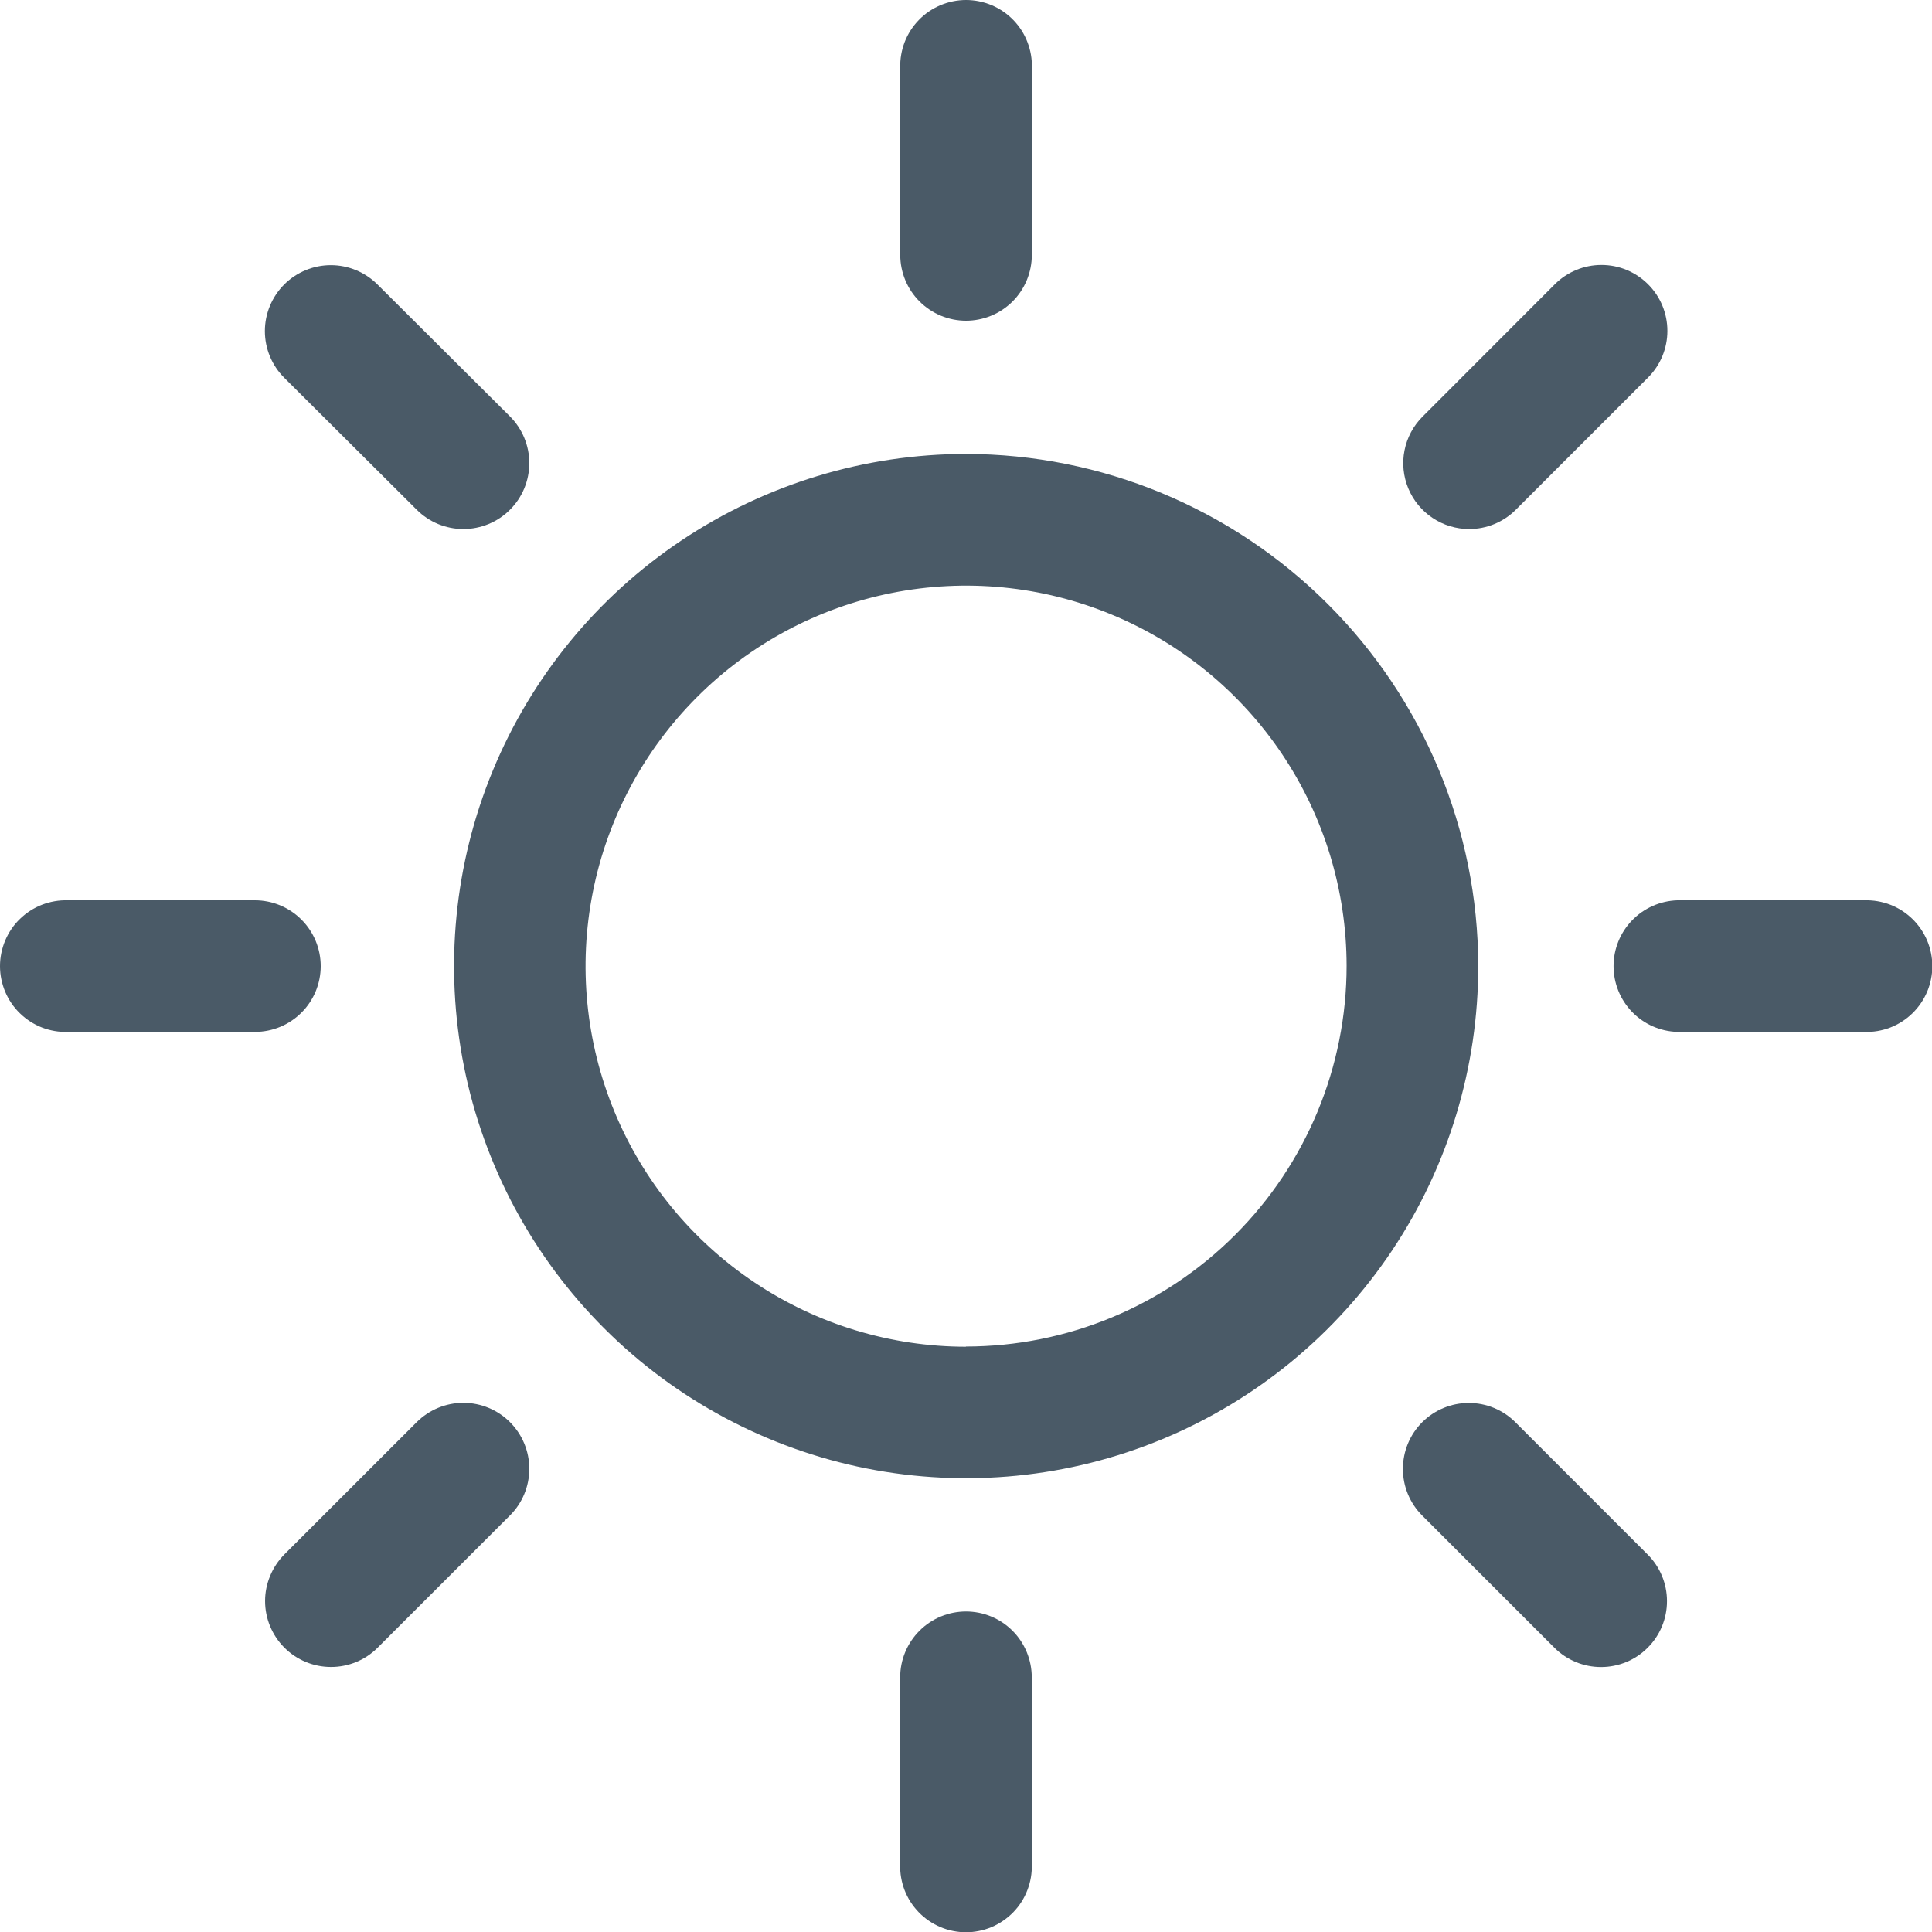 <svg width="29" height="29" viewBox="0 0 29 29" fill="none" xmlns="http://www.w3.org/2000/svg">
<path d="M14.5 24.189C14.238 24.189 13.987 24.293 13.802 24.478C13.617 24.663 13.512 24.914 13.512 25.177V27.985C13.508 28.117 13.531 28.249 13.578 28.372C13.626 28.496 13.698 28.608 13.79 28.703C13.882 28.798 13.993 28.874 14.115 28.926C14.236 28.977 14.367 29.004 14.5 29.004C14.632 29.004 14.763 28.977 14.885 28.926C15.007 28.874 15.117 28.798 15.21 28.703C15.302 28.608 15.374 28.496 15.421 28.372C15.469 28.249 15.492 28.117 15.487 27.985V25.177C15.487 24.915 15.383 24.663 15.198 24.478C15.013 24.293 14.762 24.189 14.5 24.189Z" fill="#4A5A67"/>
<path d="M14.5 4.814C14.762 4.814 15.014 4.71 15.199 4.525C15.384 4.34 15.488 4.088 15.488 3.826V1.019C15.493 0.887 15.47 0.755 15.422 0.632C15.375 0.508 15.303 0.396 15.211 0.301C15.118 0.205 15.008 0.13 14.886 0.078C14.764 0.027 14.633 0 14.501 0C14.368 0 14.238 0.027 14.116 0.078C13.994 0.13 13.883 0.205 13.791 0.301C13.699 0.396 13.627 0.508 13.579 0.632C13.532 0.755 13.509 0.887 13.513 1.019V3.828C13.514 4.09 13.618 4.341 13.803 4.525C13.988 4.71 14.239 4.814 14.5 4.814Z" fill="#4A5A67"/>
<path d="M6.255 21.347L4.269 23.332C4.178 23.424 4.105 23.533 4.055 23.654C4.005 23.774 3.979 23.902 3.979 24.032C3.979 24.295 4.084 24.547 4.269 24.732C4.455 24.918 4.707 25.022 4.969 25.022C5.232 25.022 5.484 24.918 5.669 24.732L7.655 22.747C7.841 22.562 7.945 22.31 7.945 22.047C7.945 21.785 7.841 21.533 7.655 21.347C7.47 21.162 7.218 21.057 6.955 21.057C6.693 21.057 6.441 21.162 6.255 21.347Z" fill="#4A5A67"/>
<path d="M22.052 7.941C22.182 7.941 22.311 7.916 22.431 7.866C22.552 7.816 22.661 7.743 22.752 7.652L24.738 5.667C24.924 5.481 25.028 5.229 25.028 4.967C25.028 4.704 24.924 4.452 24.738 4.267C24.646 4.175 24.537 4.102 24.417 4.052C24.297 4.002 24.168 3.977 24.038 3.977C23.776 3.977 23.524 4.081 23.338 4.267L21.352 6.255C21.214 6.393 21.12 6.569 21.082 6.761C21.044 6.952 21.064 7.151 21.139 7.331C21.214 7.512 21.341 7.666 21.503 7.774C21.666 7.883 21.857 7.941 22.052 7.941Z" fill="#4A5A67"/>
<path d="M4.814 14.502C4.814 14.24 4.71 13.989 4.525 13.804C4.34 13.618 4.088 13.514 3.826 13.514H1.019C0.887 13.51 0.755 13.533 0.632 13.58C0.508 13.628 0.396 13.7 0.301 13.792C0.205 13.884 0.13 13.995 0.078 14.117C0.027 14.239 0 14.37 0 14.502C0 14.634 0.027 14.765 0.078 14.887C0.13 15.009 0.205 15.12 0.301 15.212C0.396 15.304 0.508 15.376 0.632 15.424C0.755 15.471 0.887 15.494 1.019 15.489H3.831C4.092 15.488 4.342 15.384 4.526 15.199C4.711 15.014 4.814 14.763 4.814 14.502Z" fill="#4A5A67"/>
<path d="M27.985 13.514H25.176C24.92 13.523 24.677 13.63 24.498 13.815C24.32 13.999 24.22 14.245 24.22 14.502C24.22 14.758 24.32 15.005 24.498 15.189C24.677 15.374 24.92 15.481 25.176 15.489H27.985C28.118 15.494 28.25 15.471 28.373 15.424C28.497 15.376 28.609 15.304 28.704 15.212C28.799 15.12 28.875 15.009 28.927 14.887C28.978 14.765 29.005 14.634 29.005 14.502C29.005 14.37 28.978 14.239 28.927 14.117C28.875 13.995 28.799 13.884 28.704 13.792C28.609 13.7 28.497 13.628 28.373 13.58C28.25 13.533 28.118 13.51 27.985 13.514Z" fill="#4A5A67"/>
<path d="M6.255 7.651C6.441 7.837 6.693 7.941 6.955 7.941C7.218 7.941 7.47 7.837 7.655 7.651C7.841 7.466 7.945 7.214 7.945 6.951C7.945 6.689 7.841 6.437 7.655 6.251L5.666 4.27C5.481 4.085 5.229 3.98 4.966 3.98C4.704 3.98 4.452 4.085 4.266 4.27C4.081 4.456 3.976 4.708 3.976 4.97C3.976 5.233 4.081 5.485 4.266 5.67L6.255 7.651Z" fill="#4A5A67"/>
<path d="M22.747 21.349C22.562 21.163 22.31 21.059 22.047 21.059C21.785 21.059 21.533 21.163 21.347 21.349C21.162 21.534 21.058 21.786 21.058 22.049C21.058 22.311 21.162 22.563 21.347 22.748L23.332 24.733C23.518 24.919 23.77 25.023 24.032 25.023C24.295 25.023 24.547 24.919 24.732 24.733C24.918 24.548 25.022 24.296 25.022 24.034C25.022 23.771 24.918 23.519 24.732 23.334L22.747 21.349Z" fill="#4A5A67"/>
<path d="M14.499 6.814C12.979 6.815 11.493 7.267 10.229 8.112C8.965 8.957 7.98 10.158 7.399 11.563C6.818 12.968 6.667 14.514 6.964 16.005C7.261 17.496 7.994 18.865 9.07 19.94C10.145 21.014 11.516 21.746 13.007 22.042C14.498 22.337 16.044 22.184 17.448 21.602C18.853 21.019 20.053 20.033 20.897 18.768C21.741 17.503 22.19 16.017 22.189 14.496C22.185 12.459 21.373 10.507 19.931 9.067C18.49 7.627 16.537 6.817 14.499 6.814ZM14.499 20.215C13.37 20.214 12.266 19.879 11.327 19.251C10.388 18.624 9.656 17.732 9.224 16.688C8.792 15.645 8.679 14.497 8.899 13.389C9.119 12.281 9.663 11.264 10.461 10.465C11.259 9.666 12.277 9.122 13.384 8.901C14.492 8.68 15.64 8.792 16.684 9.224C17.727 9.655 18.62 10.386 19.248 11.325C19.876 12.263 20.212 13.367 20.213 14.496C20.213 16.012 19.611 17.465 18.539 18.537C17.468 19.609 16.015 20.211 14.499 20.212V20.215Z" fill="#4A5A67"/>
</svg>
